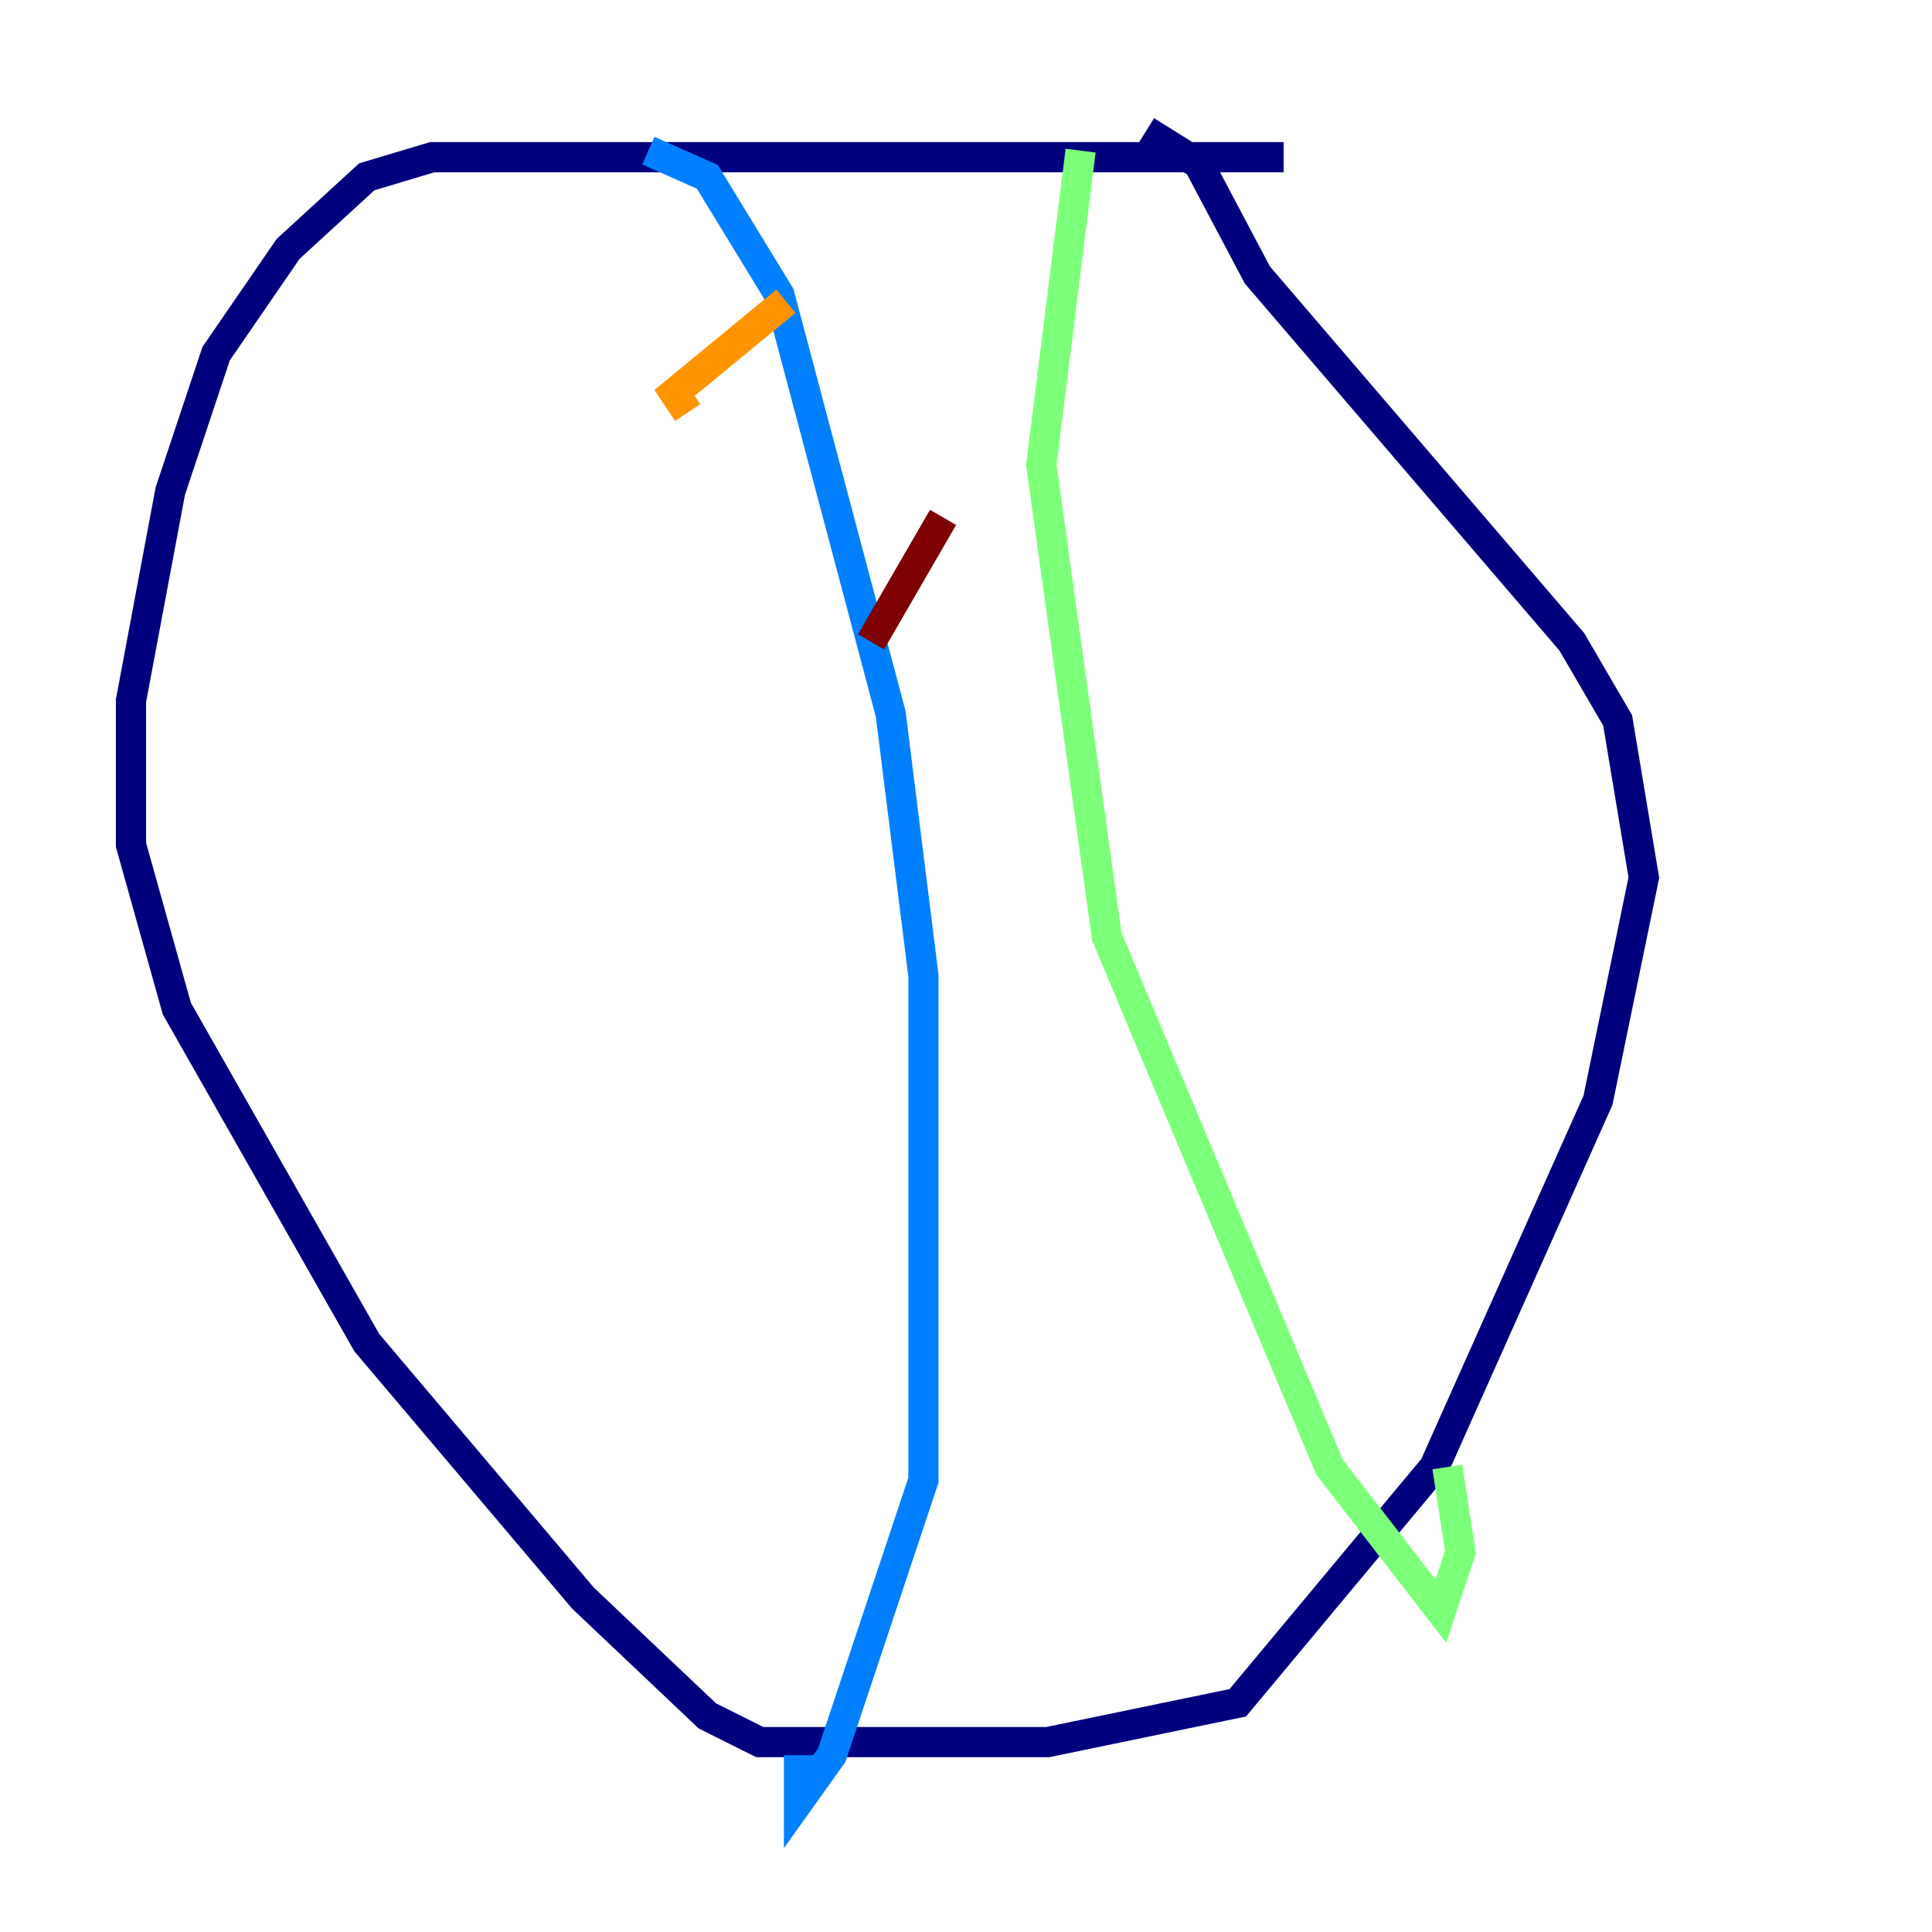 <?xml version="1.0" encoding="utf-8" ?>
<svg baseProfile="tiny" height="128" version="1.2" viewBox="0,0,128,128" width="128" xmlns="http://www.w3.org/2000/svg" xmlns:ev="http://www.w3.org/2001/xml-events" xmlns:xlink="http://www.w3.org/1999/xlink"><defs /><polyline fill="none" points="85.044,10.414 28.637,10.414 24.298,11.715 19.091,16.488 14.319,23.43 11.281,32.542 8.678,46.427 8.678,55.973 11.715,66.82 24.298,88.949 38.617,105.871 46.861,113.681 50.332,115.417 69.424,115.417 82.007,112.814 95.024,97.193 105.871,72.895 108.909,58.142 107.173,47.729 104.136,42.522 83.308,18.224 79.403,10.848 75.932,8.678" stroke="#00007f" stroke-width="2" /><polyline fill="none" points="42.956,9.98 46.861,11.715 51.634,19.525 59.01,47.295 61.18,64.651 61.18,98.061 55.105,116.285 52.936,119.322 52.936,116.285" stroke="#0080ff" stroke-width="2" /><polyline fill="none" points="71.593,9.98 68.99,30.807 73.329,62.047 88.081,97.193 95.458,106.739 96.759,102.834 95.891,97.193" stroke="#7cff79" stroke-width="2" /><polyline fill="none" points="52.068,19.959 44.691,26.034 45.559,27.336" stroke="#ff9400" stroke-width="2" /><polyline fill="none" points="62.481,34.278 57.709,42.522" stroke="#7f0000" stroke-width="2" /></svg>